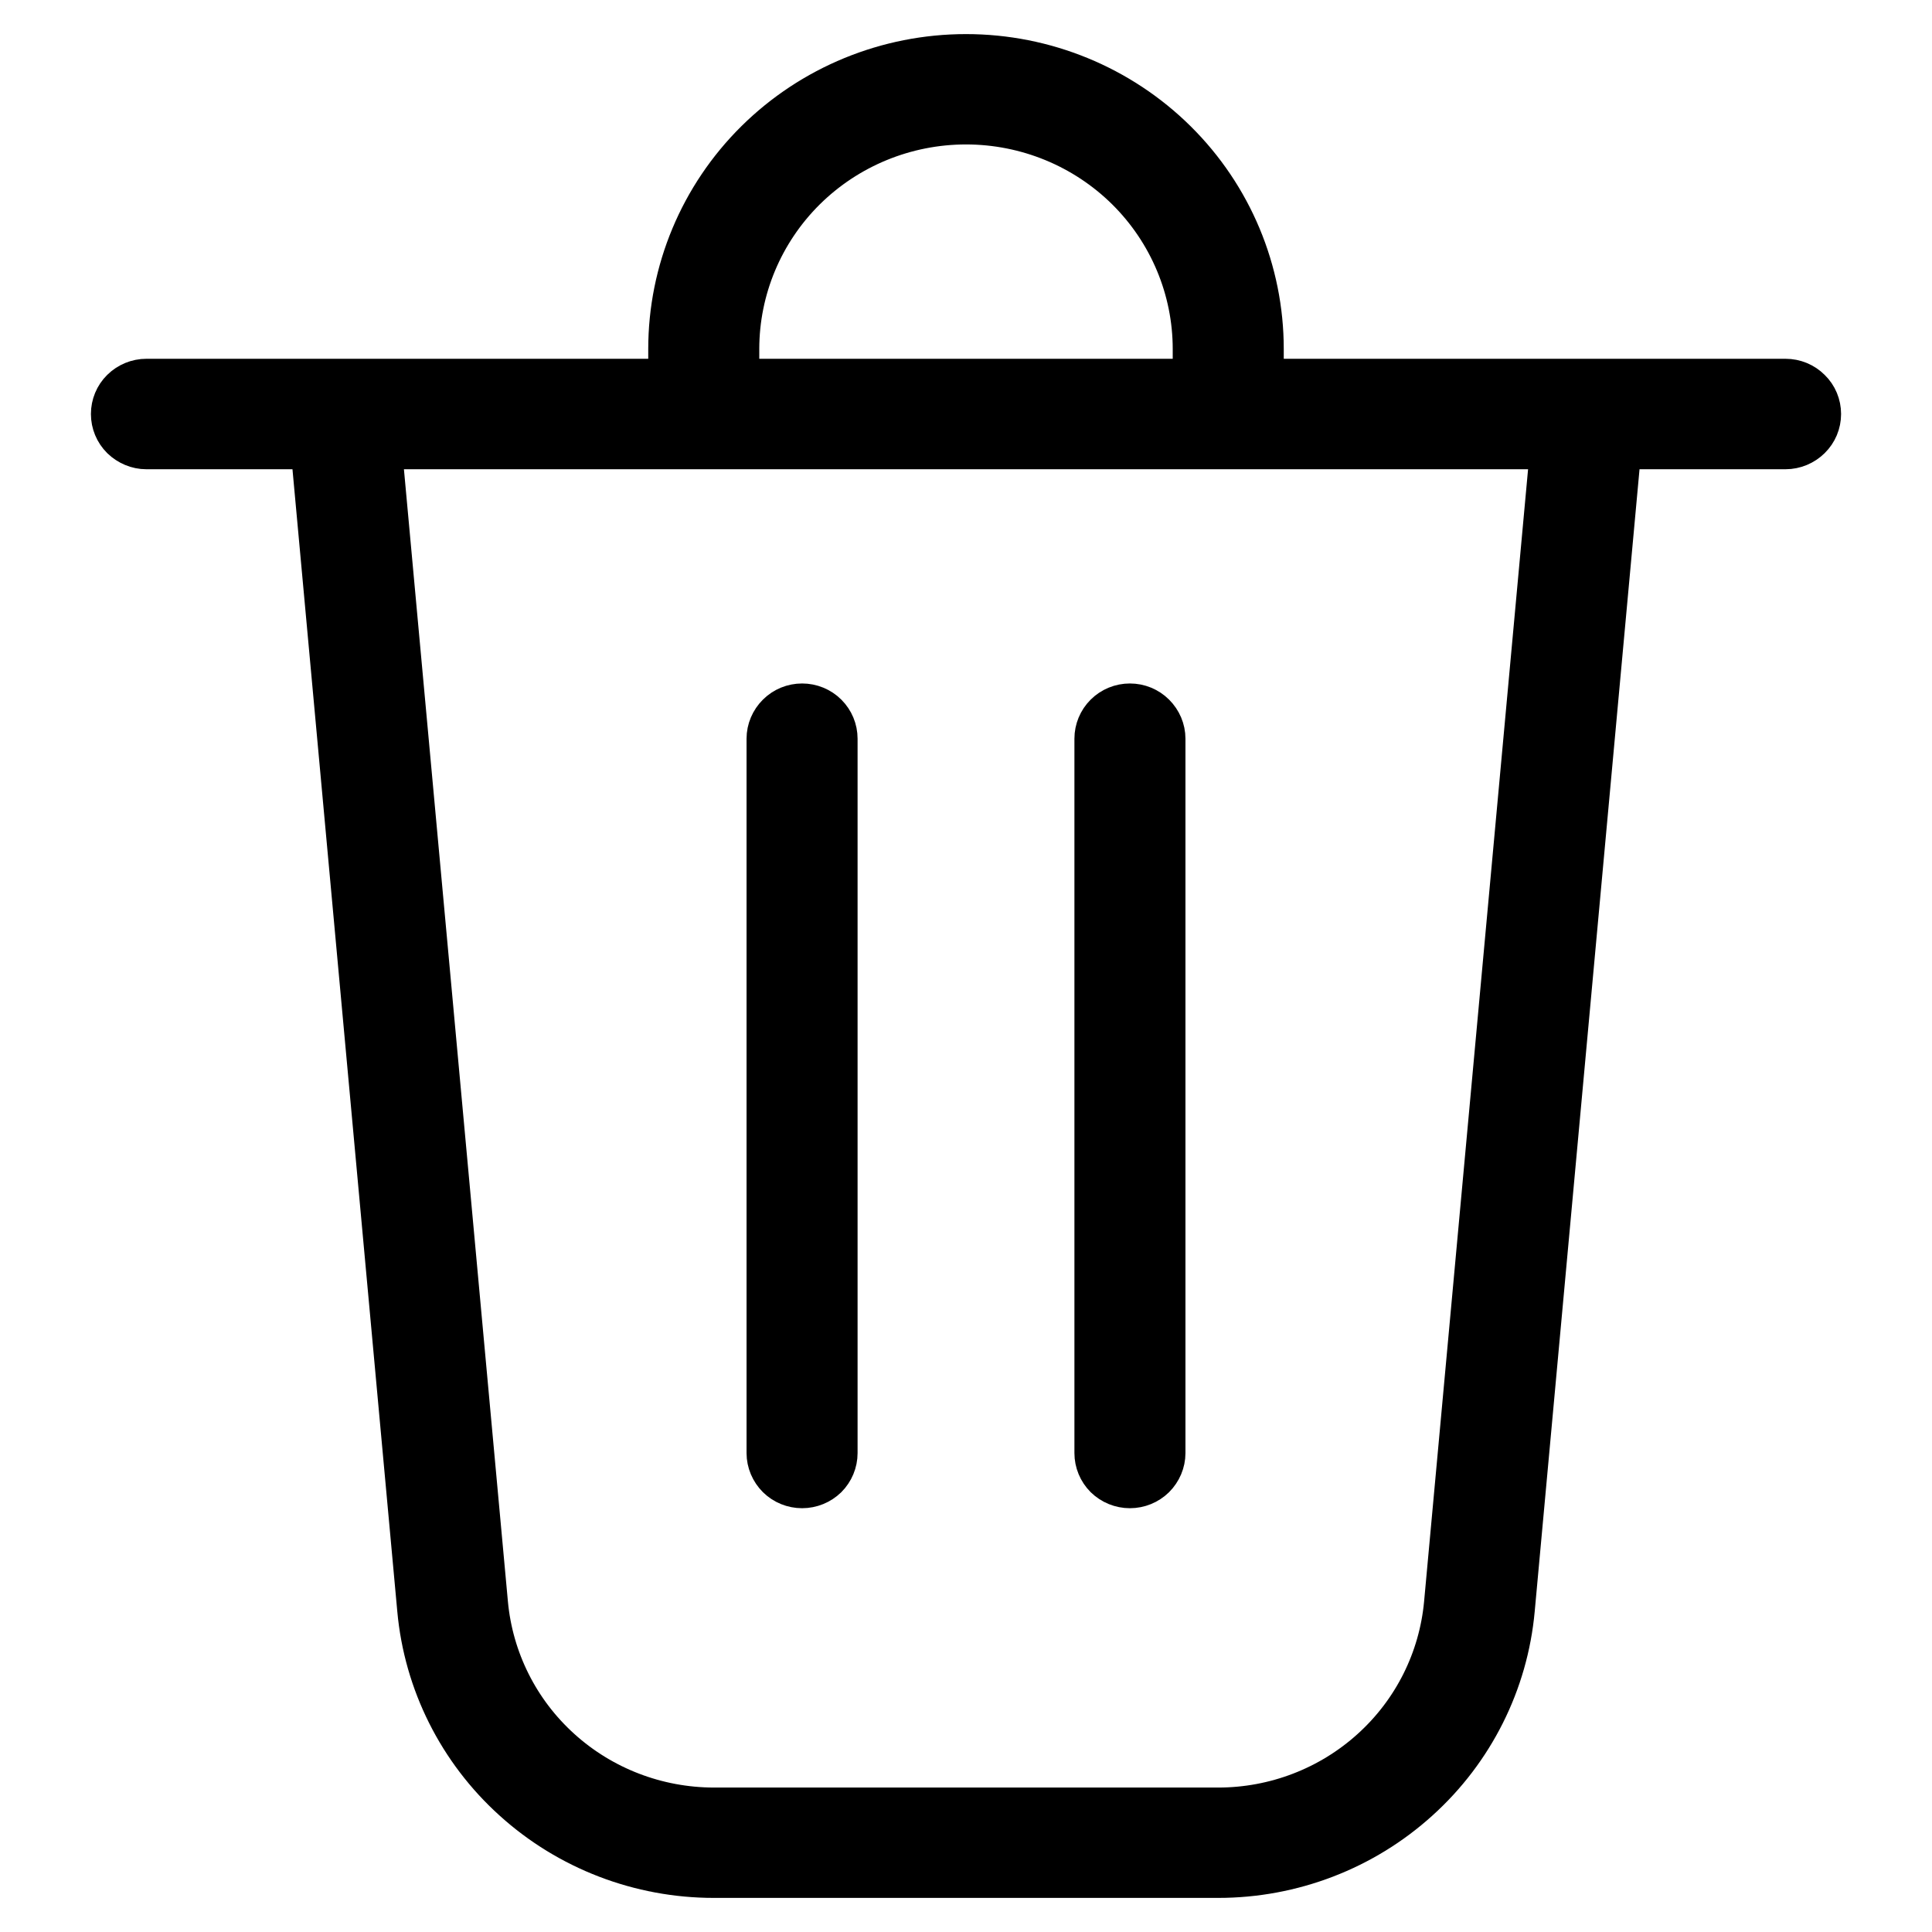 <svg width="17" height="17" viewBox="0 0 17 17" fill="none" xmlns="http://www.w3.org/2000/svg">
<path d="M7.346 6.5C7.346 6.424 7.316 6.352 7.262 6.298C7.208 6.244 7.134 6.214 7.058 6.214C6.981 6.214 6.908 6.244 6.854 6.298C6.8 6.352 6.769 6.424 6.769 6.5V12.786C6.769 12.861 6.8 12.934 6.854 12.988C6.908 13.041 6.981 13.071 7.058 13.071C7.134 13.071 7.208 13.041 7.262 12.988C7.316 12.934 7.346 12.861 7.346 12.786V6.5ZM9.942 6.214C10.019 6.214 10.092 6.244 10.146 6.298C10.2 6.352 10.231 6.424 10.231 6.5V12.786C10.231 12.861 10.2 12.934 10.146 12.988C10.092 13.041 10.019 13.071 9.942 13.071C9.866 13.071 9.792 13.041 9.738 12.988C9.684 12.934 9.654 12.861 9.654 12.786V6.5C9.654 6.424 9.684 6.352 9.738 6.298C9.792 6.244 9.866 6.214 9.942 6.214ZM11.096 3.071V3.357H15.711C15.788 3.357 15.861 3.387 15.915 3.441C15.97 3.494 16 3.567 16 3.643C16 3.719 15.97 3.791 15.915 3.845C15.861 3.898 15.788 3.929 15.711 3.929H14.244L13.305 14.161C13.247 14.8 12.949 15.395 12.47 15.827C11.992 16.26 11.367 16.5 10.719 16.5H6.281C5.633 16.5 5.008 16.26 4.53 15.827C4.051 15.395 3.753 14.8 3.695 14.161L2.756 3.929H1.288C1.212 3.929 1.139 3.898 1.084 3.845C1.03 3.791 1 3.719 1 3.643C1 3.567 1.03 3.494 1.084 3.441C1.139 3.387 1.212 3.357 1.288 3.357H5.904V3.071C5.904 2.389 6.177 1.735 6.664 1.253C7.151 0.771 7.811 0.5 8.5 0.5C9.189 0.5 9.849 0.771 10.336 1.253C10.823 1.735 11.096 2.389 11.096 3.071ZM6.481 3.071V3.357H10.519V3.071C10.519 2.541 10.306 2.032 9.928 1.657C9.549 1.282 9.036 1.071 8.5 1.071C7.964 1.071 7.451 1.282 7.072 1.657C6.694 2.032 6.481 2.541 6.481 3.071ZM3.335 3.929L4.27 14.11C4.316 14.607 4.547 15.069 4.919 15.405C5.291 15.742 5.776 15.928 6.28 15.929H10.719C11.223 15.929 11.709 15.742 12.081 15.405C12.453 15.069 12.684 14.607 12.73 14.11L13.665 3.929H3.335Z" fill="black" stroke="black" stroke-width="0.4"/>
</svg>
